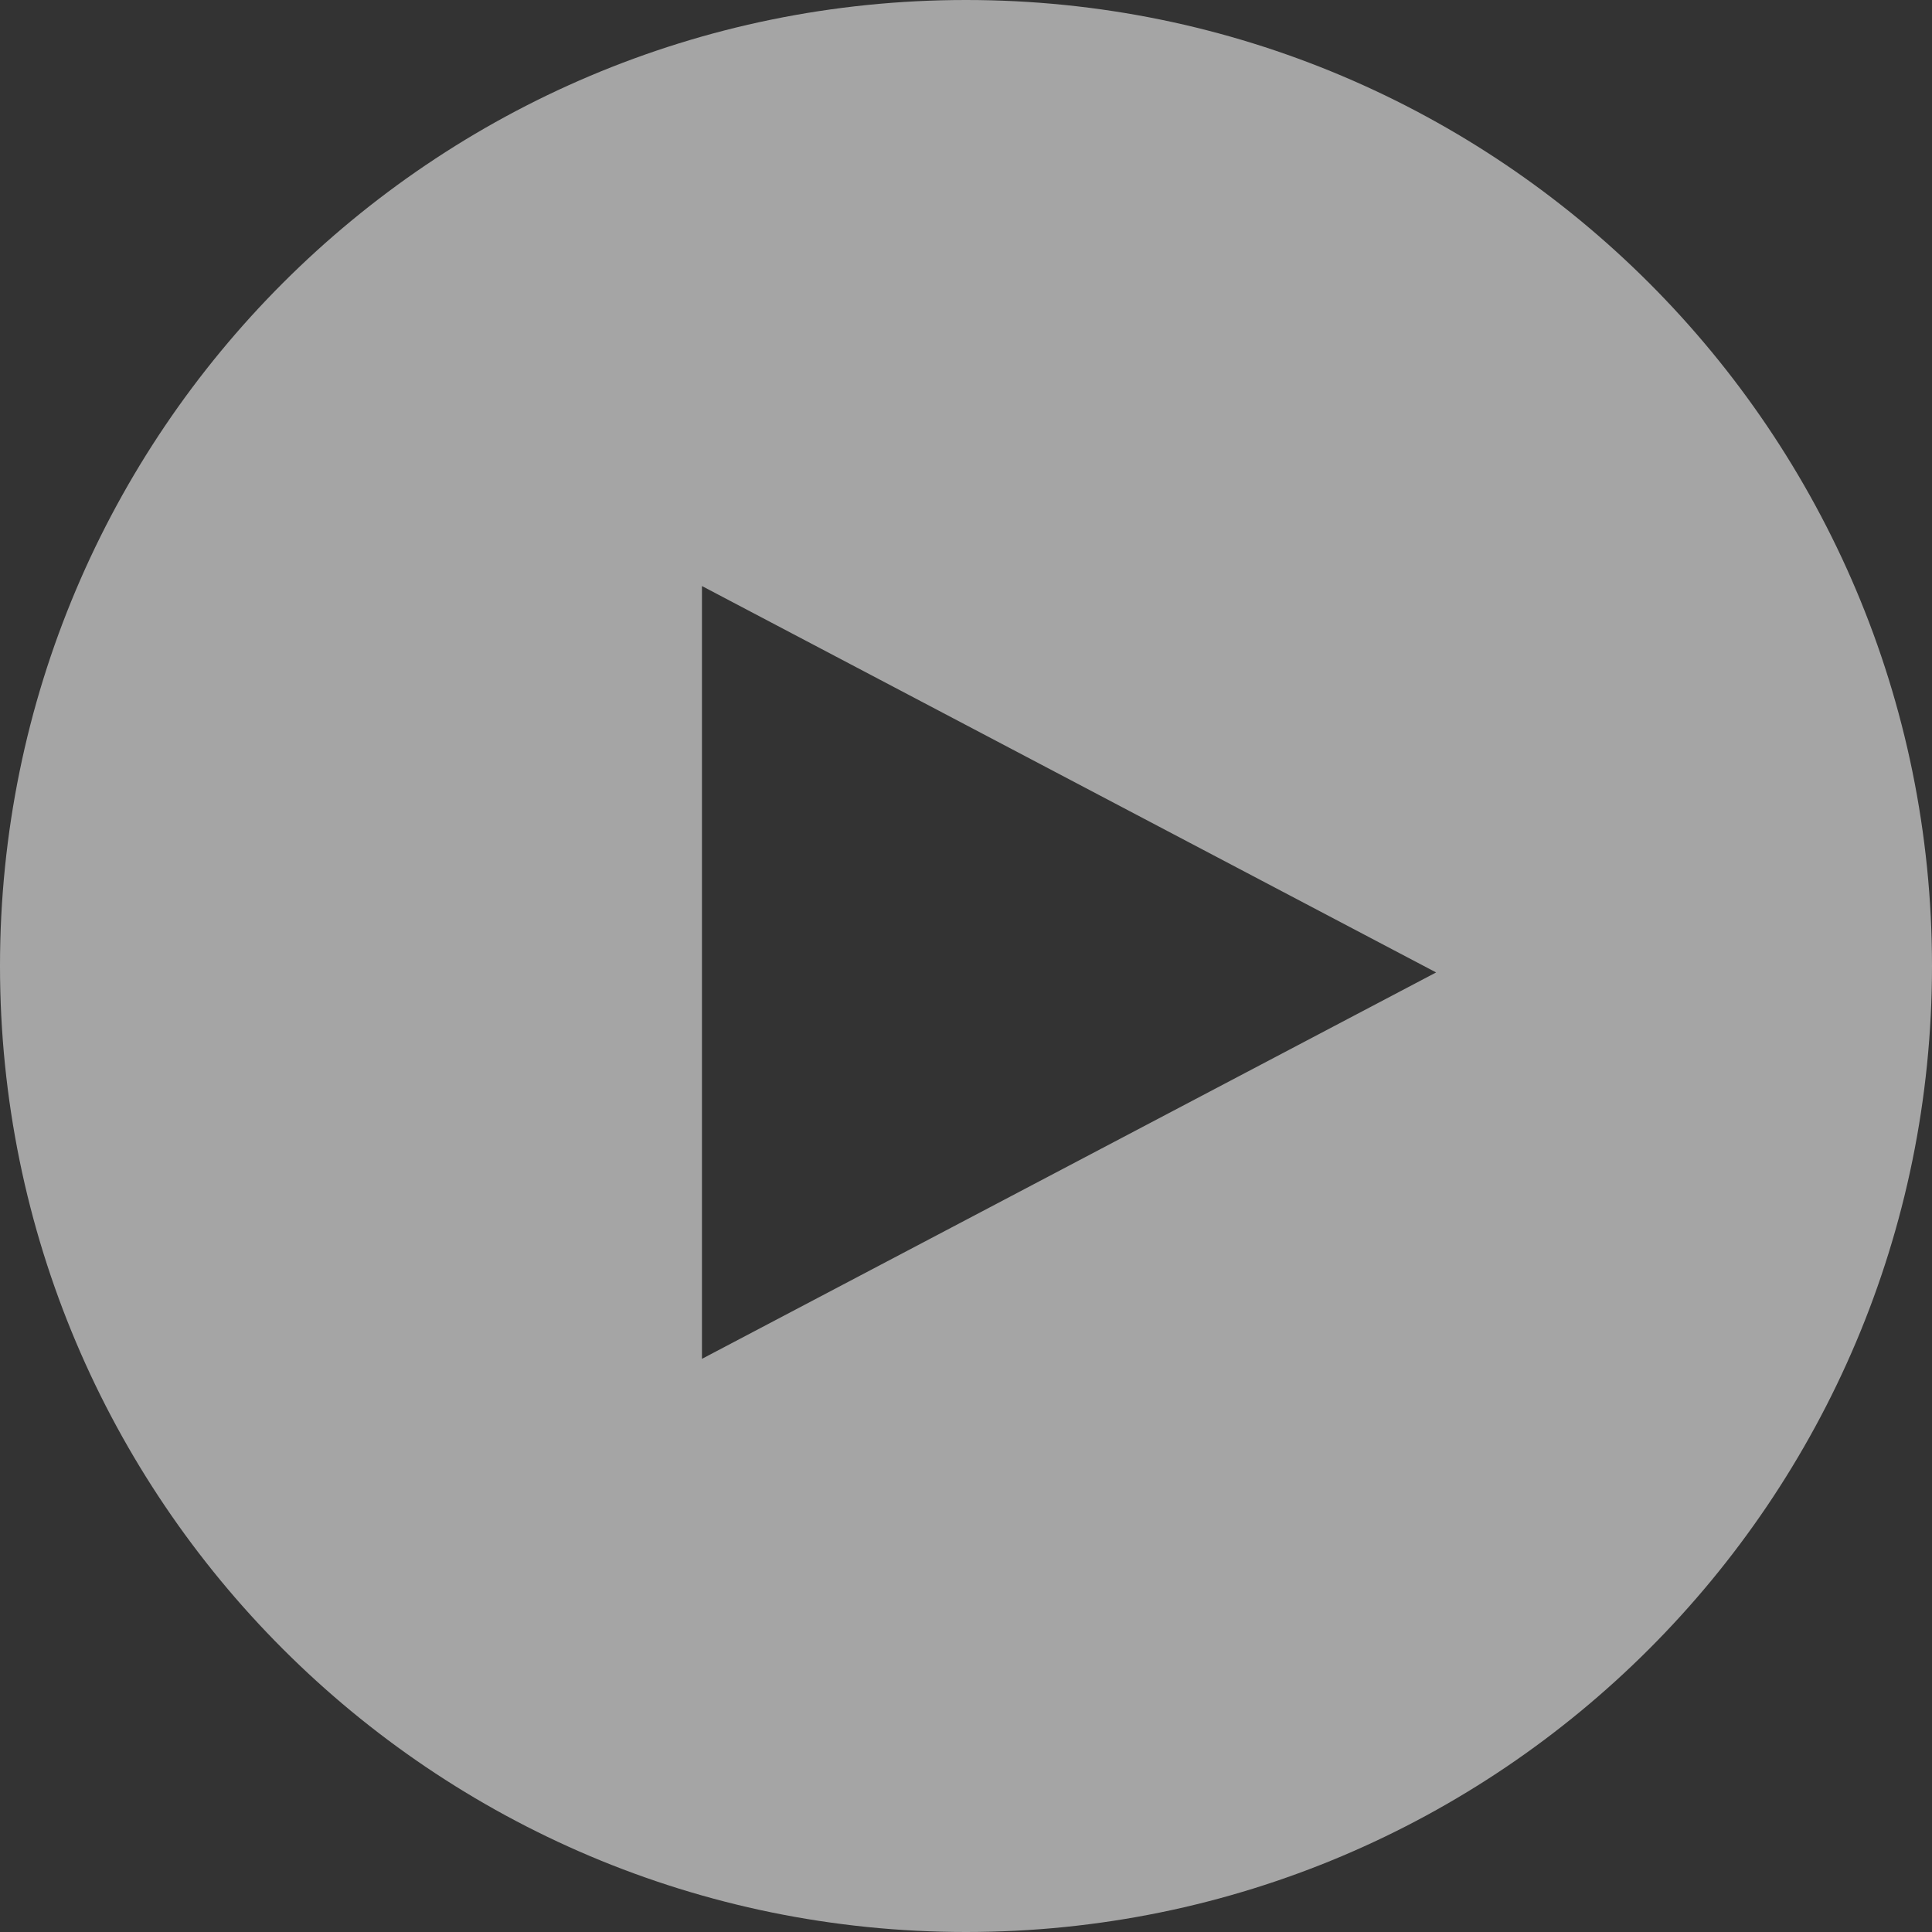 <?xml version="1.0" encoding="UTF-8"?>
<svg width="150px" height="150px" viewBox="0 0 150 150" version="1.1" xmlns="http://www.w3.org/2000/svg" xmlns:xlink="http://www.w3.org/1999/xlink">
  <rect x="0" y="0" width="150" height="150" fill="#333333" stroke="none"/>
  <g id="Page-5" stroke="none" stroke-width="1" fill="none" fill-rule="evenodd" fill-opacity="0.56">
    <g id="Video-Implementation" transform="translate(-423, -318)" fill="#FFFFFF">
      <path d="M498,468 C456.579,468 423,434.421 423,393 C423,351.579 456.579,318 498,318 C539.421,318 573,351.579 573,393 C573,434.421 539.421,468 498,468 Z M534.5,393.5 L477.5,363.5 L477.5,423.5 L534.5,393.5 Z" id="Combined-Shape"></path>
    </g>
  </g>
</svg>
